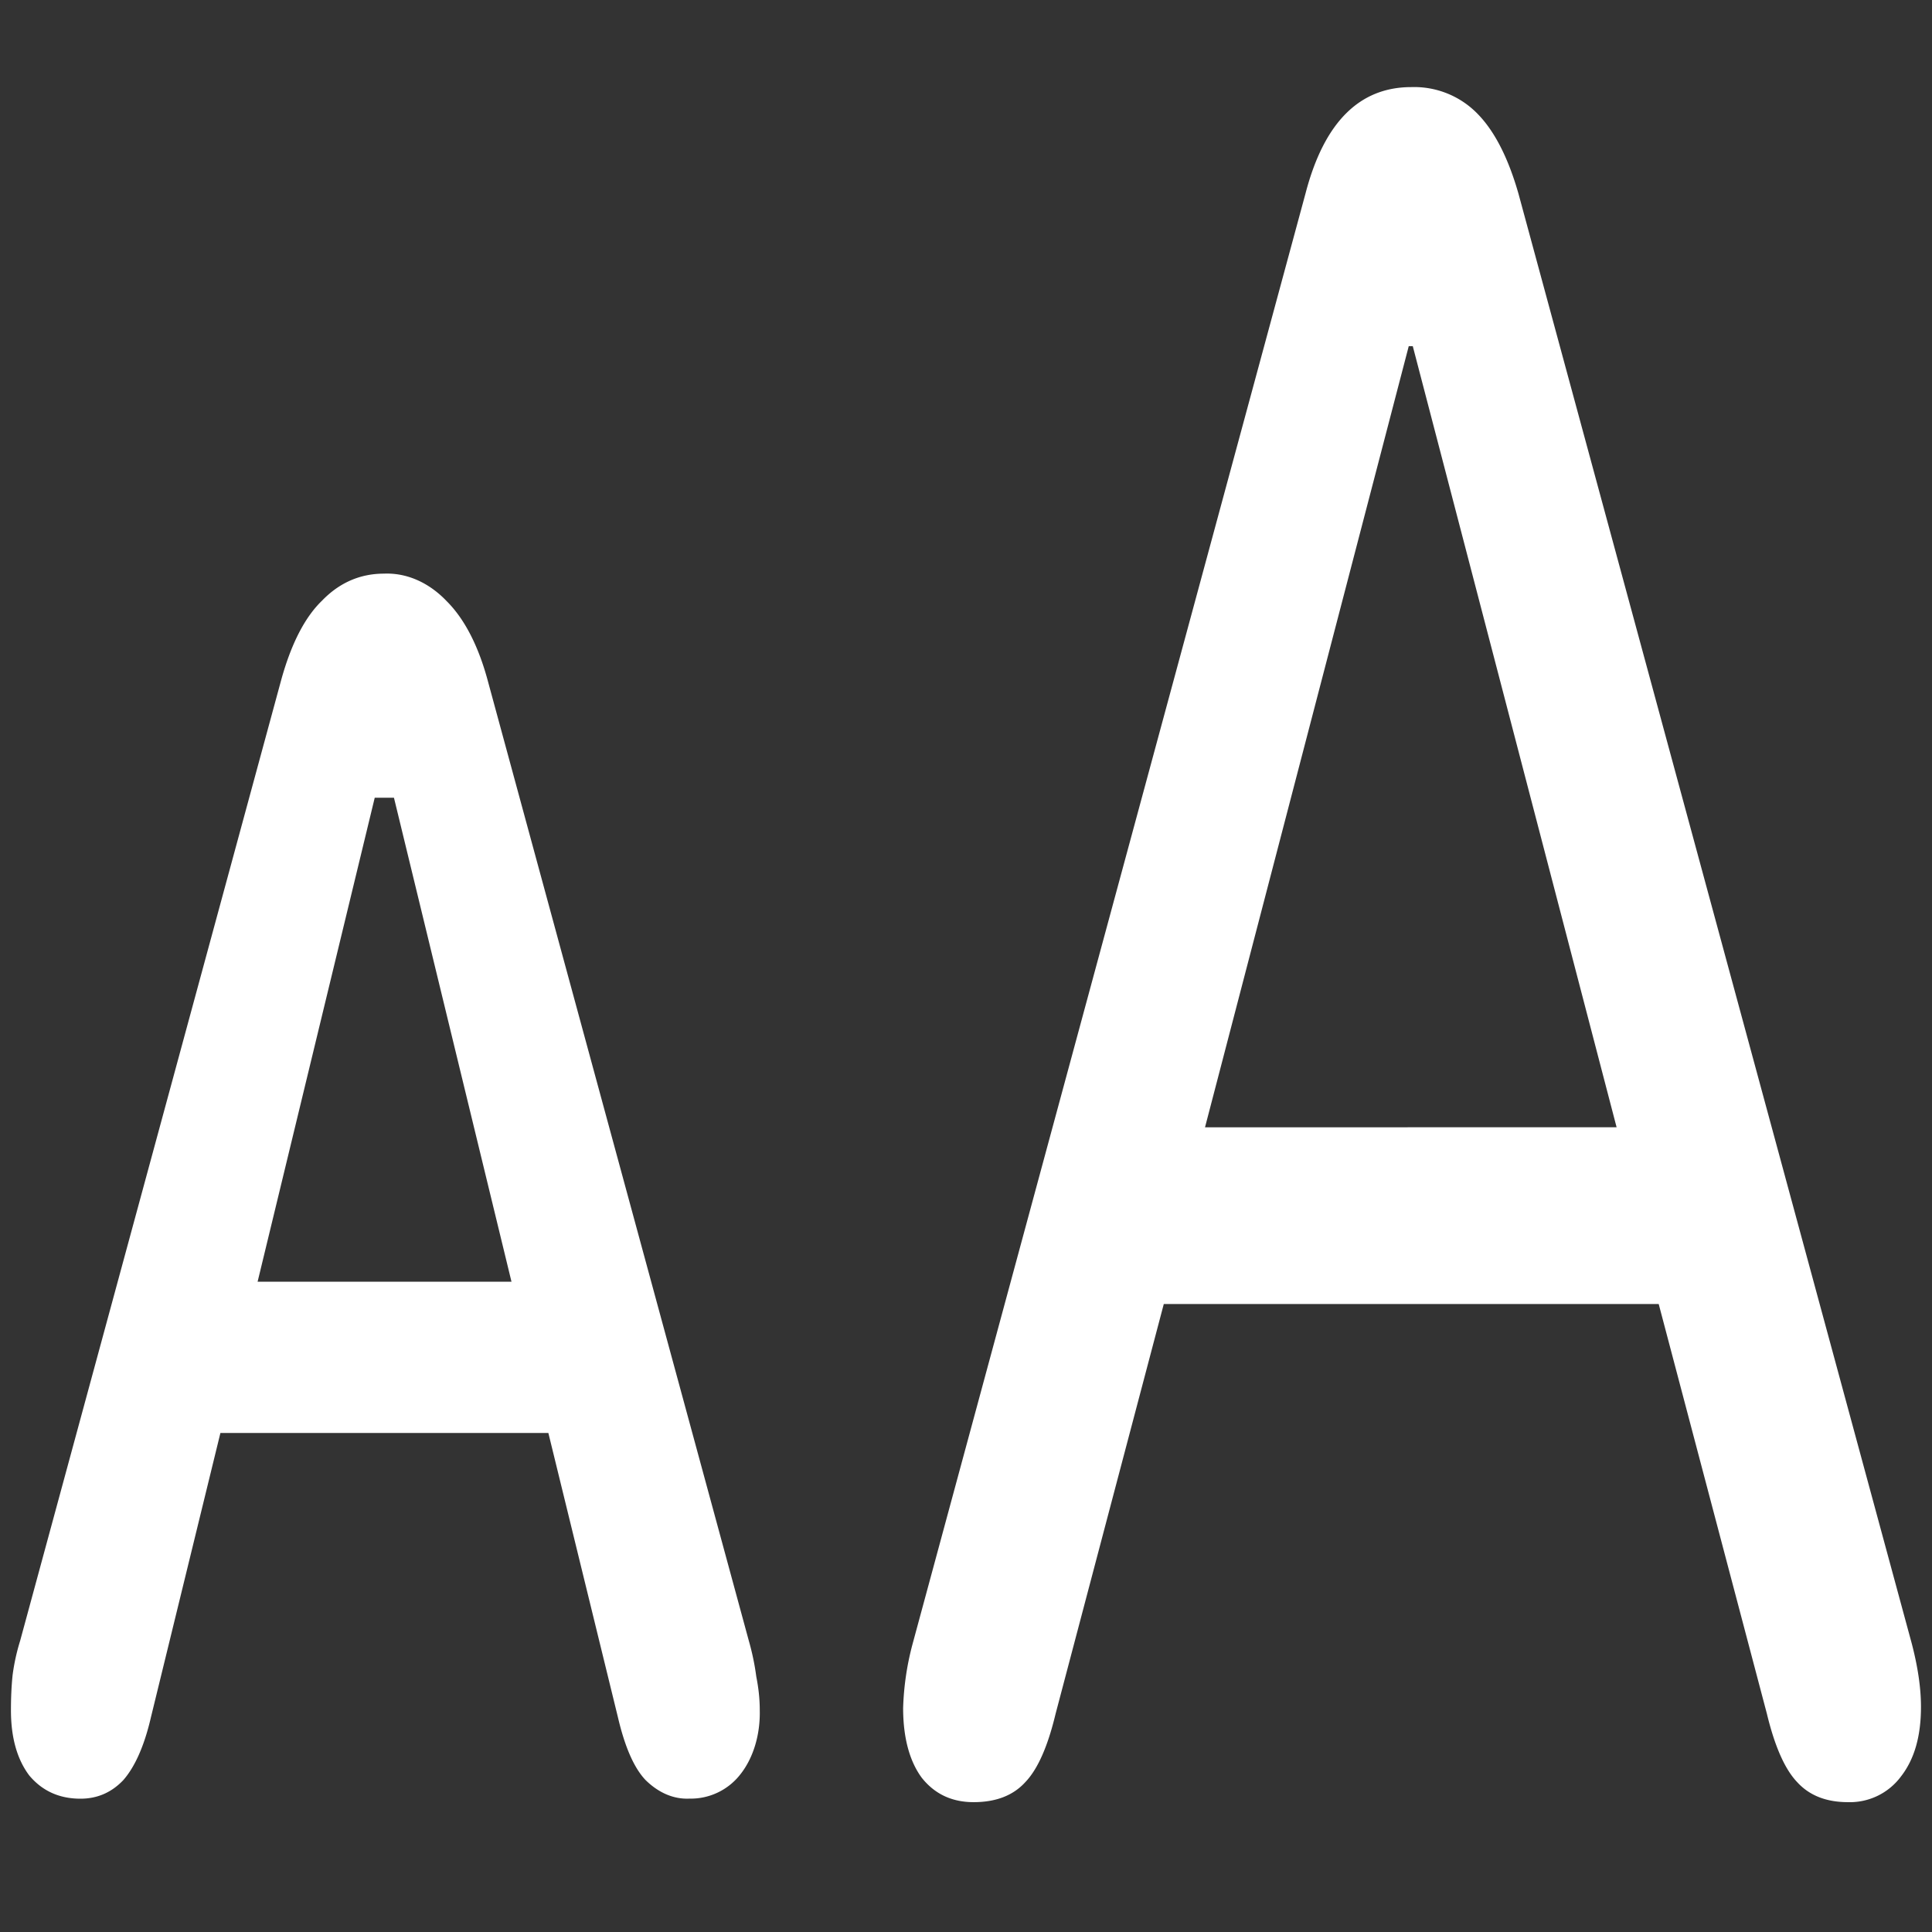 <svg xmlns="http://www.w3.org/2000/svg" width="24" height="24"><rect width="100%" height="100%" fill="#333333" stroke="none"/><path style="stroke:none;fill-rule:nonzero;fill:#fff;fill-opacity:1" d="M12.094 22.387c.277 0 .492-.082.644-.25.153-.16.278-.442.375-.848l1.344-5.09h6.148l1.344 5.09c.098.406.223.688.375.848.153.168.363.25.633.25a.79.79 0 0 0 .656-.317c.168-.215.25-.5.25-.867 0-.223-.035-.48-.113-.781L18.863 2.406c-.125-.437-.293-.773-.508-.992a1.098 1.098 0 0 0-.824-.332c-.644 0-1.082.438-1.312 1.316l-4.887 18.04a3.46 3.46 0 0 0-.113.78c0 .364.078.657.23.864.16.203.375.305.645.305Zm2.875-8.383L17.5 4.3h.05l2.532 9.703ZM1 22.344c.215 0 .39-.082.531-.23.145-.165.262-.427.344-.782l.863-3.531h4.074l.864 3.531c.086.367.199.629.344.781.16.157.347.239.543.23a.78.78 0 0 0 .636-.304c.16-.203.246-.492.239-.793 0-.148-.016-.281-.043-.418-.02-.152-.051-.3-.094-.45L6.062 8.466c-.117-.438-.289-.774-.511-.996-.223-.235-.5-.356-.781-.344-.297 0-.555.113-.77.336-.215.207-.387.543-.512 1.004L.25 20.383a2.543 2.543 0 0 0-.094.43c-.015.148-.02.289-.02.433 0 .336.075.606.227.809.16.191.371.289.637.289Zm2.2-6.422L4.655 9.91h.239l1.46 6.012Zm0 0"/></svg>